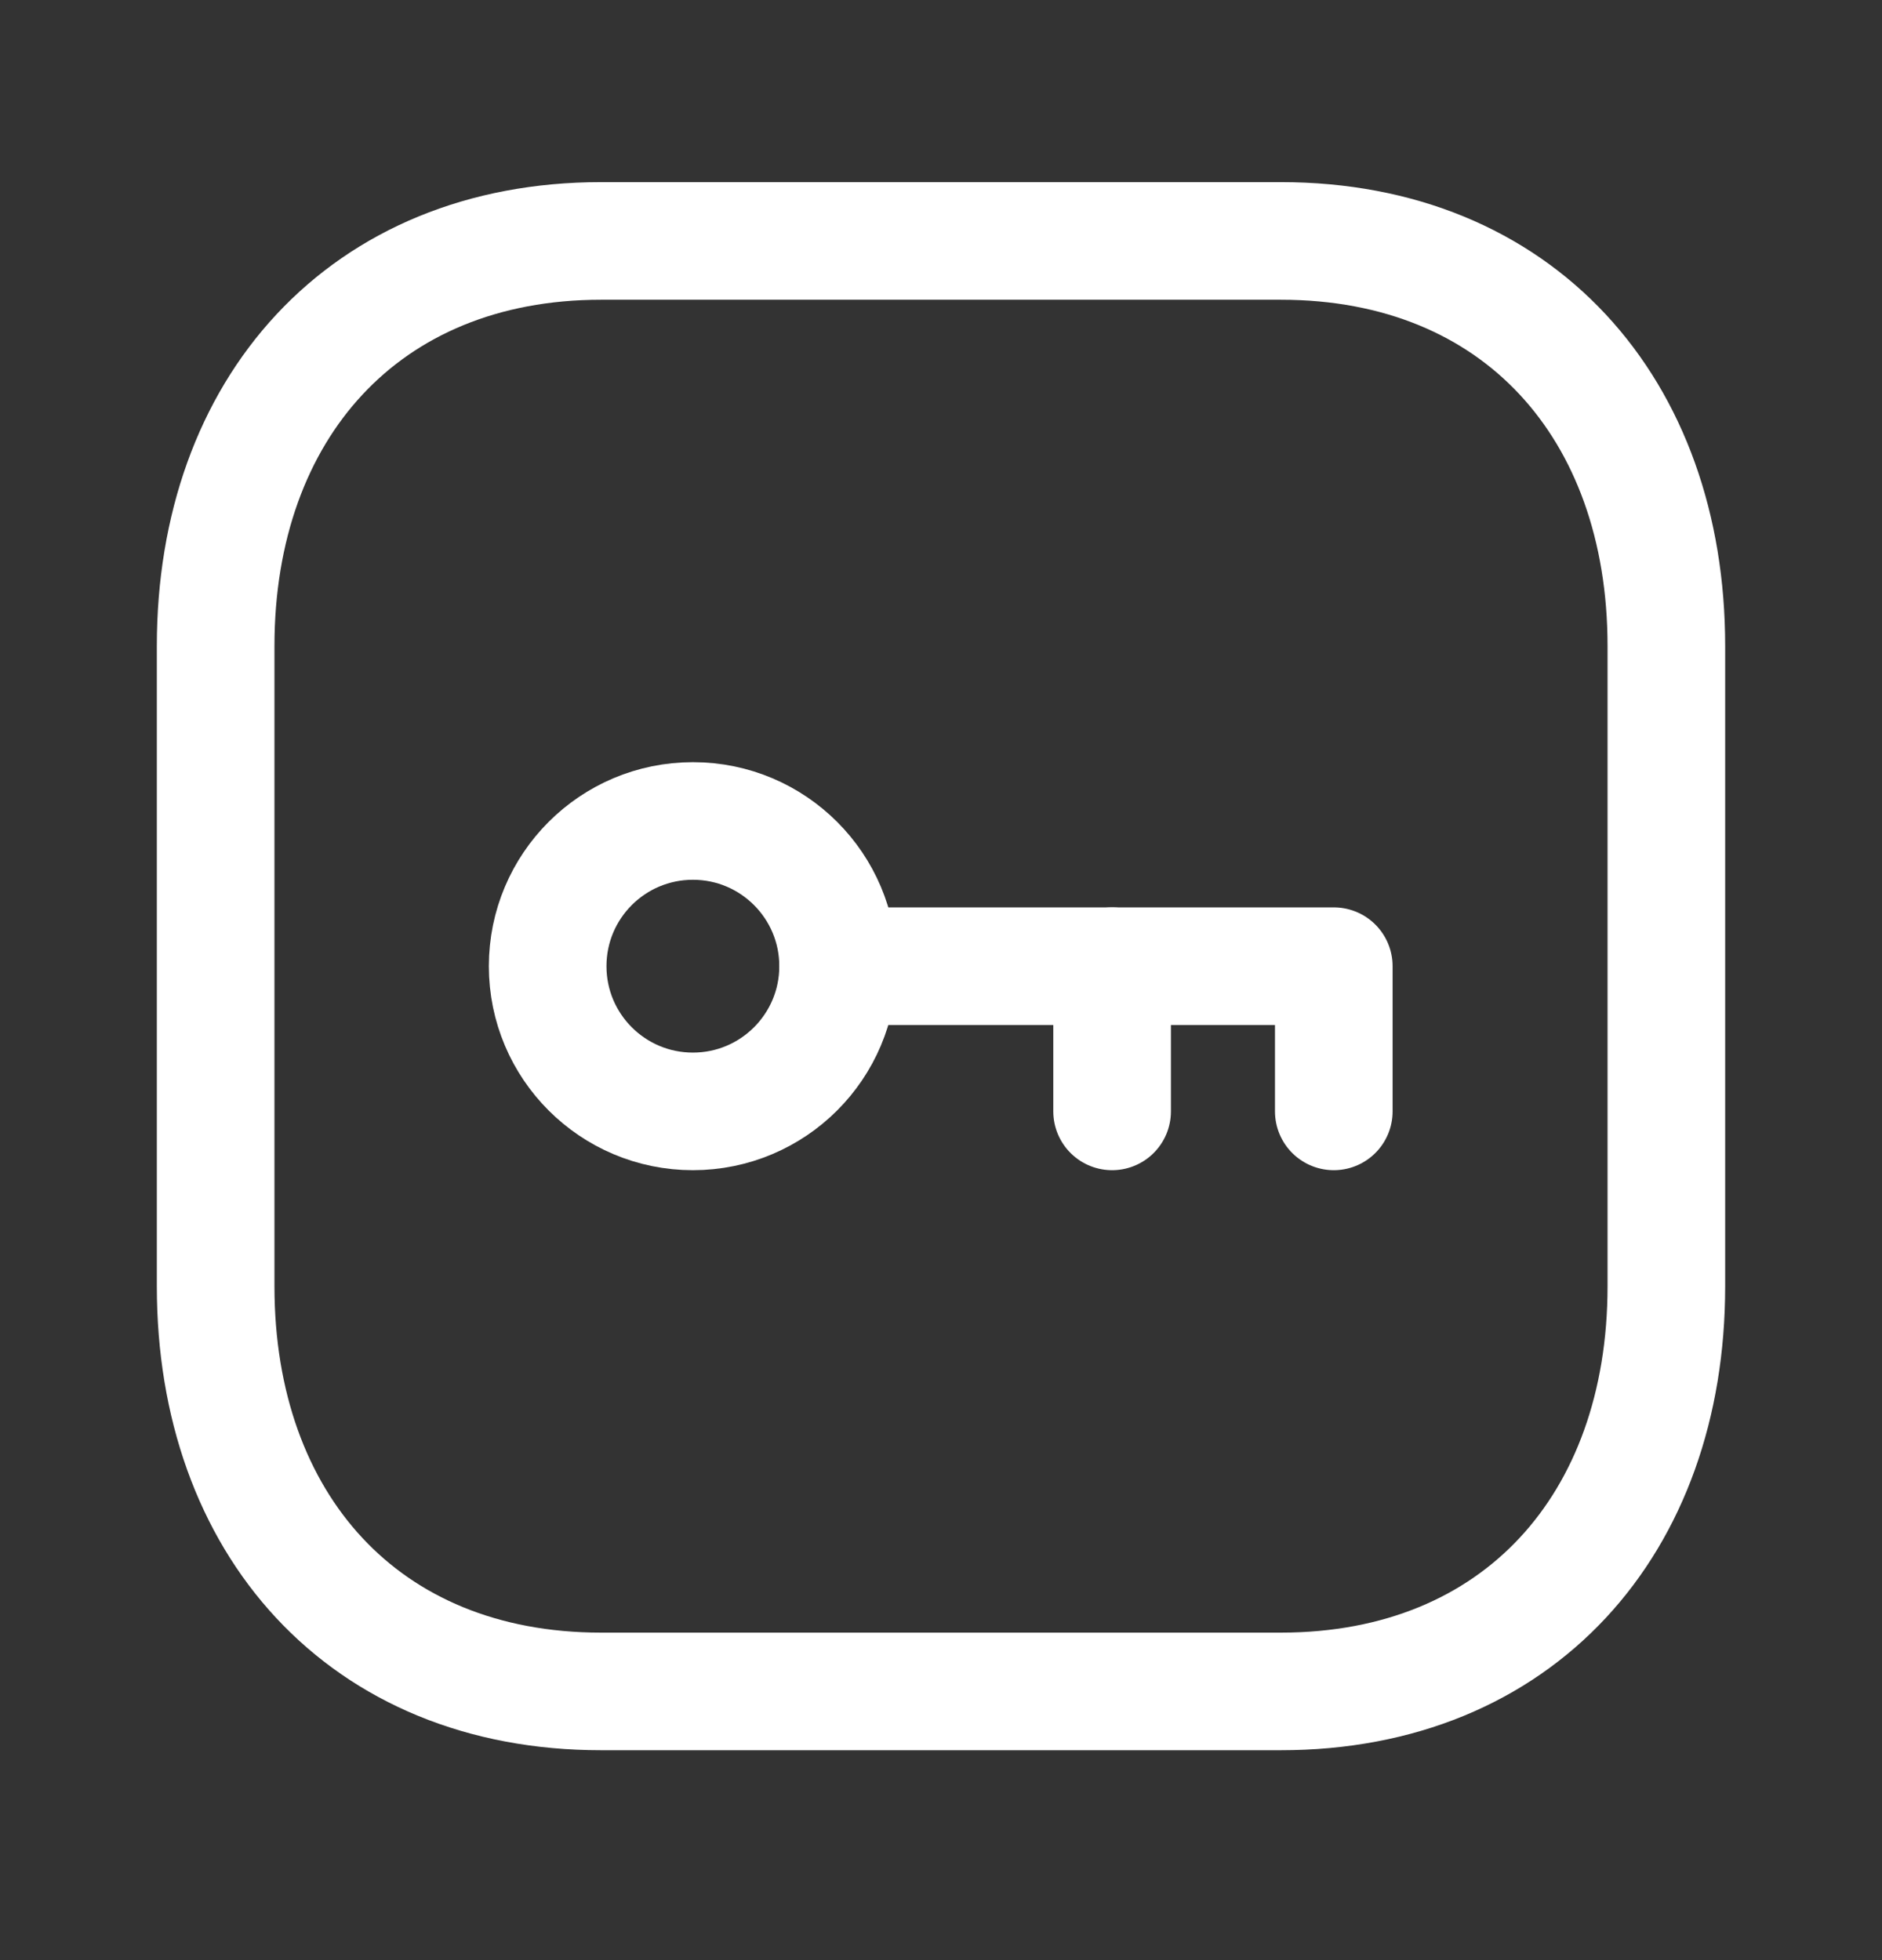 <svg xmlns="http://www.w3.org/2000/svg" width="24" height="25" viewBox="0 0 24 25" fill="none">
  <rect x="0" y="0" width="24" height="25" fill="#333333" stroke="none"/>
  <path fill-rule="evenodd" clip-rule="evenodd" d="M16.334 3.073H7.665C4.644 3.073 2.75 5.212 2.75 8.239V16.407C2.75 19.434 4.635 21.573 7.665 21.573H16.333C19.364 21.573 21.25 19.434 21.25 16.407V8.239C21.25 5.212 19.364 3.073 16.334 3.073Z" stroke="white" stroke-width="1.5" stroke-linecap="round" stroke-linejoin="round"/>
  <path fill-rule="evenodd" clip-rule="evenodd" d="M10.688 12.323C10.688 13.346 9.859 14.175 8.836 14.175C7.813 14.175 6.984 13.346 6.984 12.323C6.984 11.3 7.813 10.471 8.836 10.471H8.839C9.86 10.472 10.688 11.301 10.688 12.323Z" stroke="white" stroke-width="1.5" stroke-linecap="round" stroke-linejoin="round"/>
  <path d="M10.691 12.323H17.009V14.175" stroke="white" stroke-width="1.5" stroke-linecap="round" stroke-linejoin="round"/>
  <path d="M14.182 14.175V12.323" stroke="white" stroke-width="1.5" stroke-linecap="round" stroke-linejoin="round"/>
</svg>